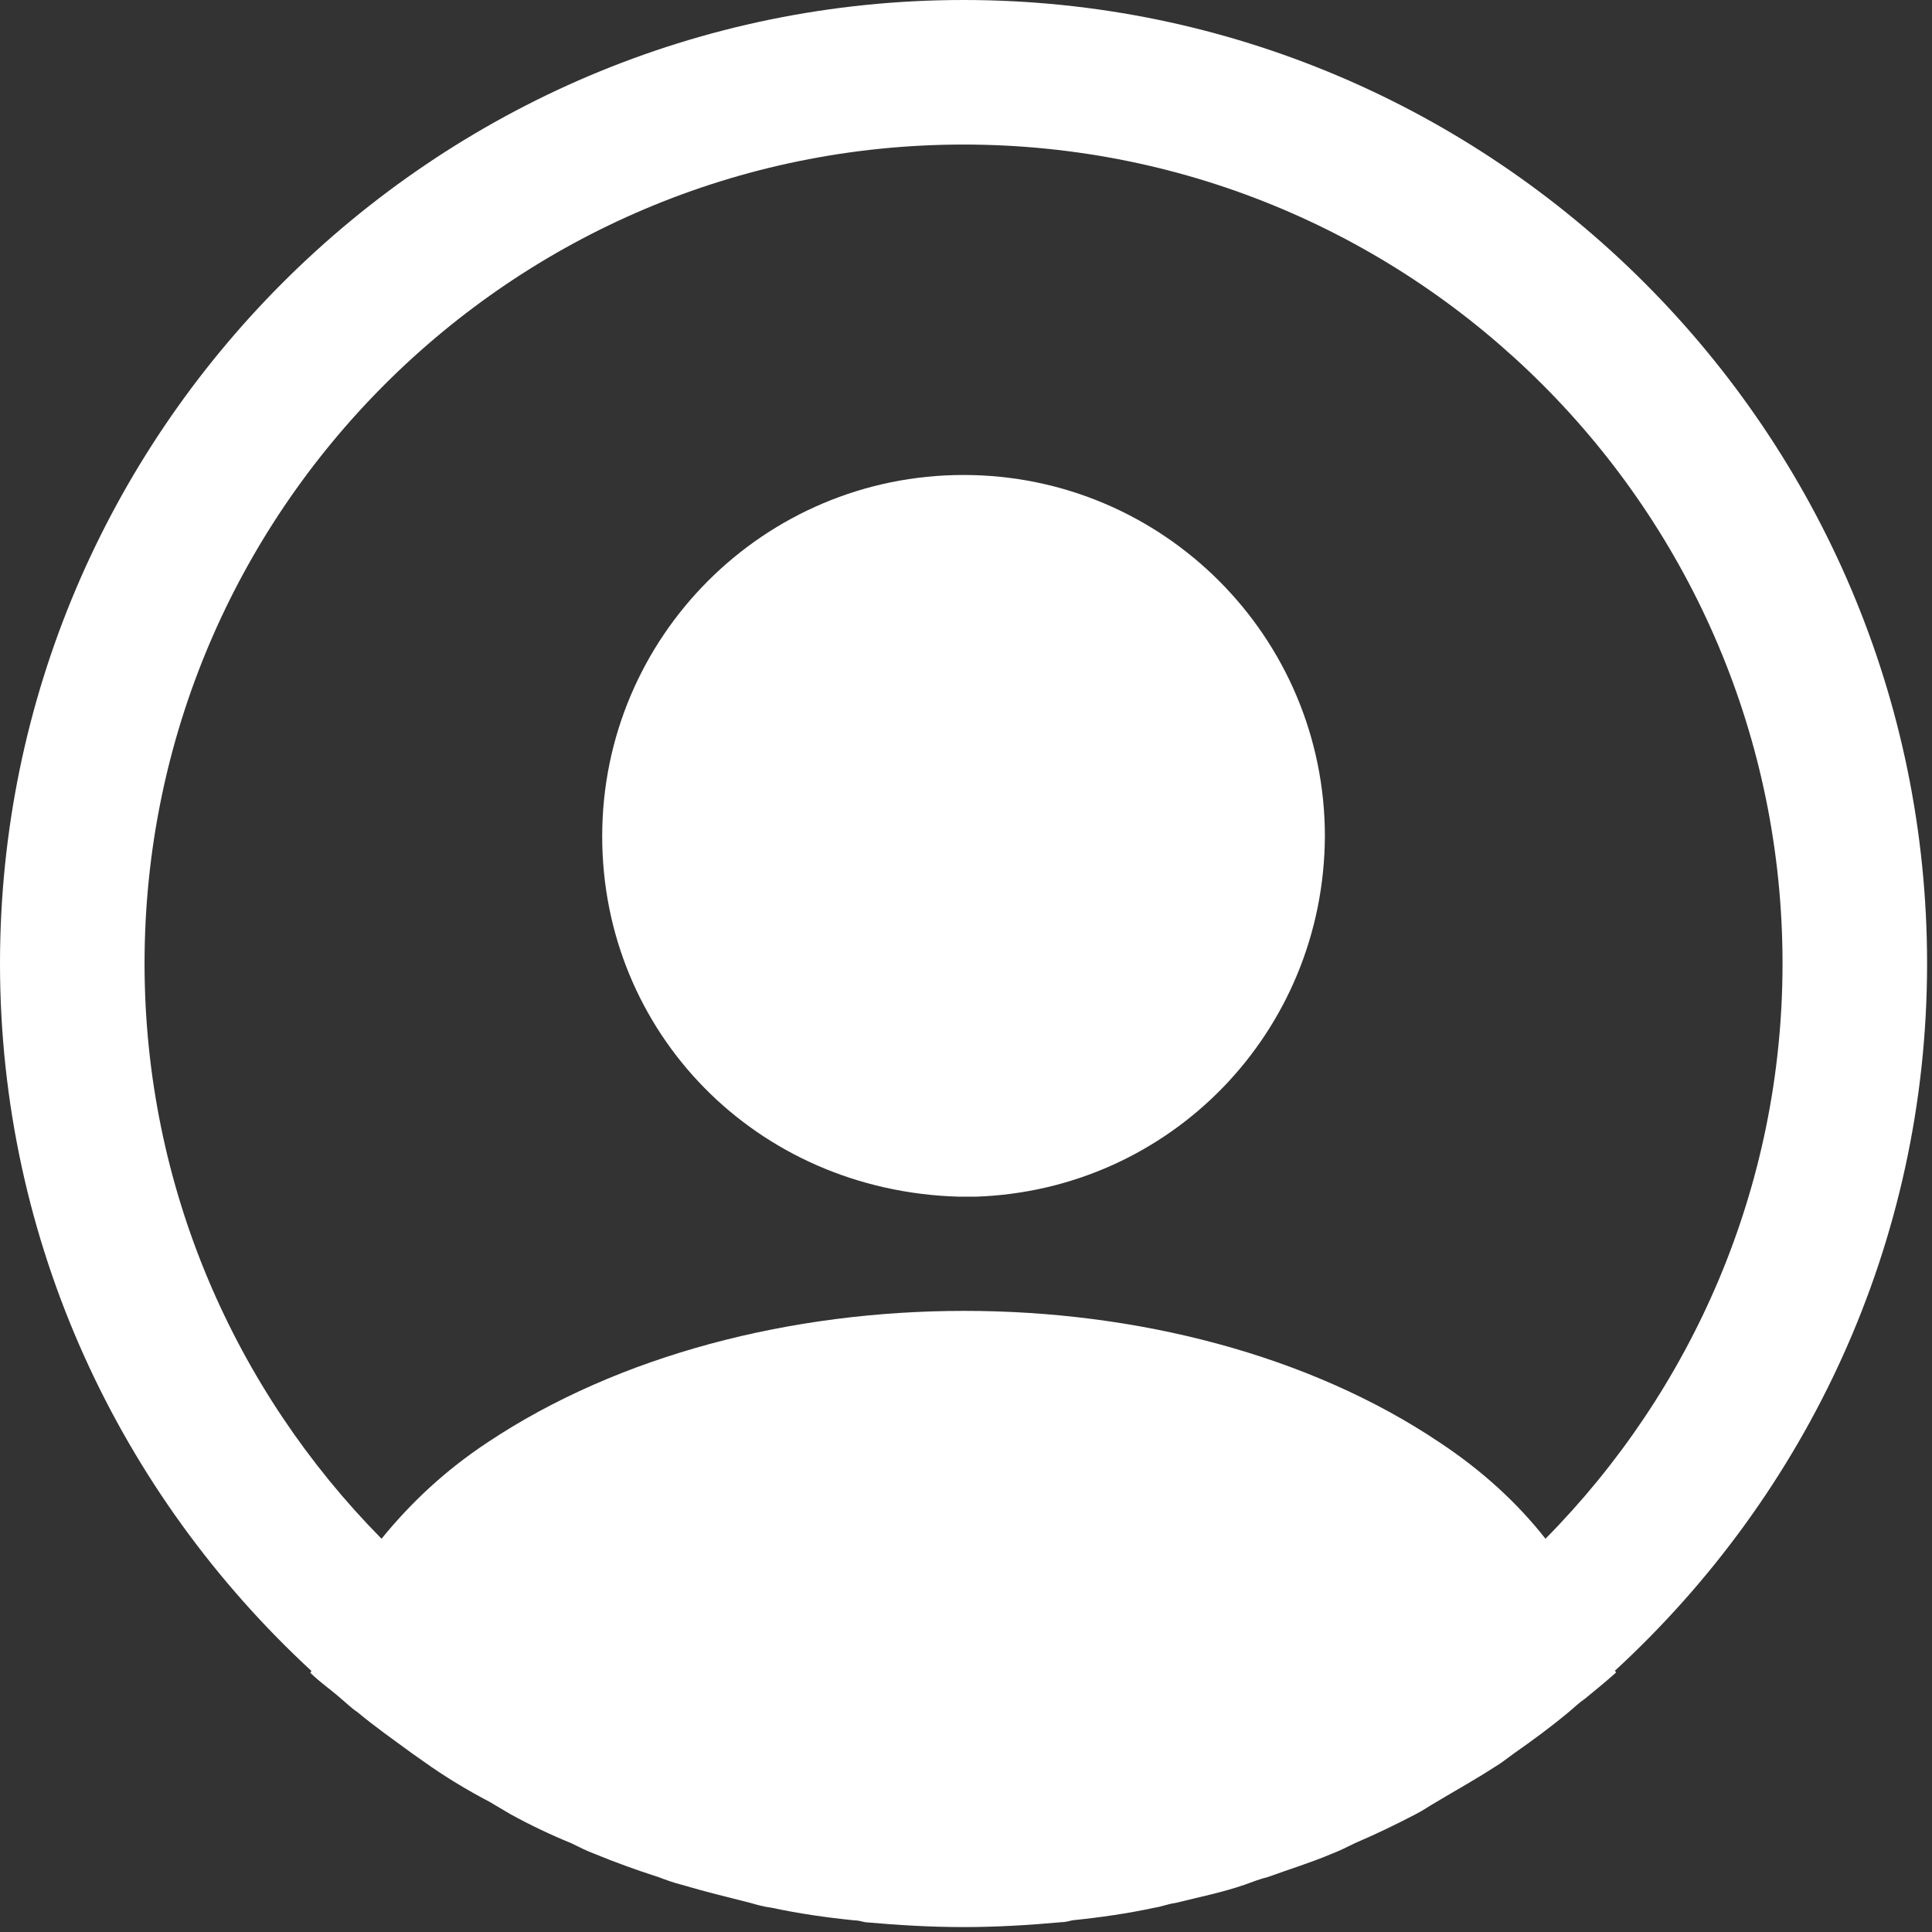 <svg width="33" height="33" viewBox="0 0 33 33" fill="none" xmlns="http://www.w3.org/2000/svg">
<rect x="0" y="0" width="33" height="33" fill="#333333" stroke="none"/>
<path d="M32.916 16.458C32.916 7.39 25.526 0 16.458 0C7.39 0 0 7.39 0 16.458C0 21.231 2.057 25.526 5.316 28.538C5.316 28.554 5.316 28.554 5.299 28.571C5.464 28.735 5.661 28.867 5.826 29.015C5.925 29.097 6.007 29.18 6.106 29.245C6.402 29.492 6.731 29.723 7.044 29.953C7.159 30.035 7.258 30.101 7.373 30.184C7.686 30.398 8.015 30.595 8.361 30.776C8.476 30.842 8.607 30.924 8.723 30.99C9.052 31.171 9.397 31.336 9.759 31.484C9.891 31.55 10.023 31.615 10.155 31.665C10.517 31.813 10.879 31.945 11.241 32.06C11.372 32.109 11.504 32.158 11.636 32.191C12.031 32.307 12.426 32.405 12.821 32.504C12.936 32.537 13.051 32.57 13.183 32.586C13.643 32.685 14.104 32.751 14.582 32.8C14.647 32.8 14.713 32.817 14.779 32.833C15.339 32.883 15.898 32.916 16.458 32.916C17.017 32.916 17.577 32.883 18.12 32.833C18.186 32.833 18.252 32.817 18.317 32.8C18.795 32.751 19.256 32.685 19.716 32.586C19.832 32.57 19.947 32.521 20.078 32.504C20.474 32.405 20.885 32.323 21.264 32.191C21.395 32.142 21.527 32.093 21.659 32.06C22.02 31.928 22.399 31.813 22.745 31.665C22.876 31.615 23.008 31.55 23.14 31.484C23.485 31.336 23.831 31.171 24.177 30.99C24.308 30.924 24.423 30.842 24.539 30.776C24.868 30.579 25.197 30.398 25.526 30.184C25.641 30.118 25.74 30.035 25.855 29.953C26.184 29.723 26.497 29.492 26.793 29.245C26.892 29.163 26.974 29.081 27.073 29.015C27.254 28.867 27.435 28.719 27.6 28.571C27.6 28.554 27.6 28.554 27.583 28.538C30.858 25.526 32.916 21.231 32.916 16.458ZM24.588 24.637C20.128 21.642 12.821 21.642 8.328 24.637C7.604 25.115 7.011 25.674 6.517 26.283C4.016 23.749 2.469 20.276 2.469 16.458C2.469 8.739 8.739 2.469 16.458 2.469C24.177 2.469 30.447 8.739 30.447 16.458C30.447 20.276 28.9 23.749 26.398 26.283C25.921 25.674 25.312 25.115 24.588 24.637Z" fill="#FFFFFF"/>
<path d="M16.458 8.113C13.051 8.113 10.286 10.878 10.286 14.285C10.286 17.626 12.903 20.341 16.375 20.44H16.524H16.639H16.672C19.996 20.325 22.613 17.626 22.63 14.285C22.63 10.878 19.865 8.113 16.458 8.113Z" fill="#FFFFFF"/>
</svg>
